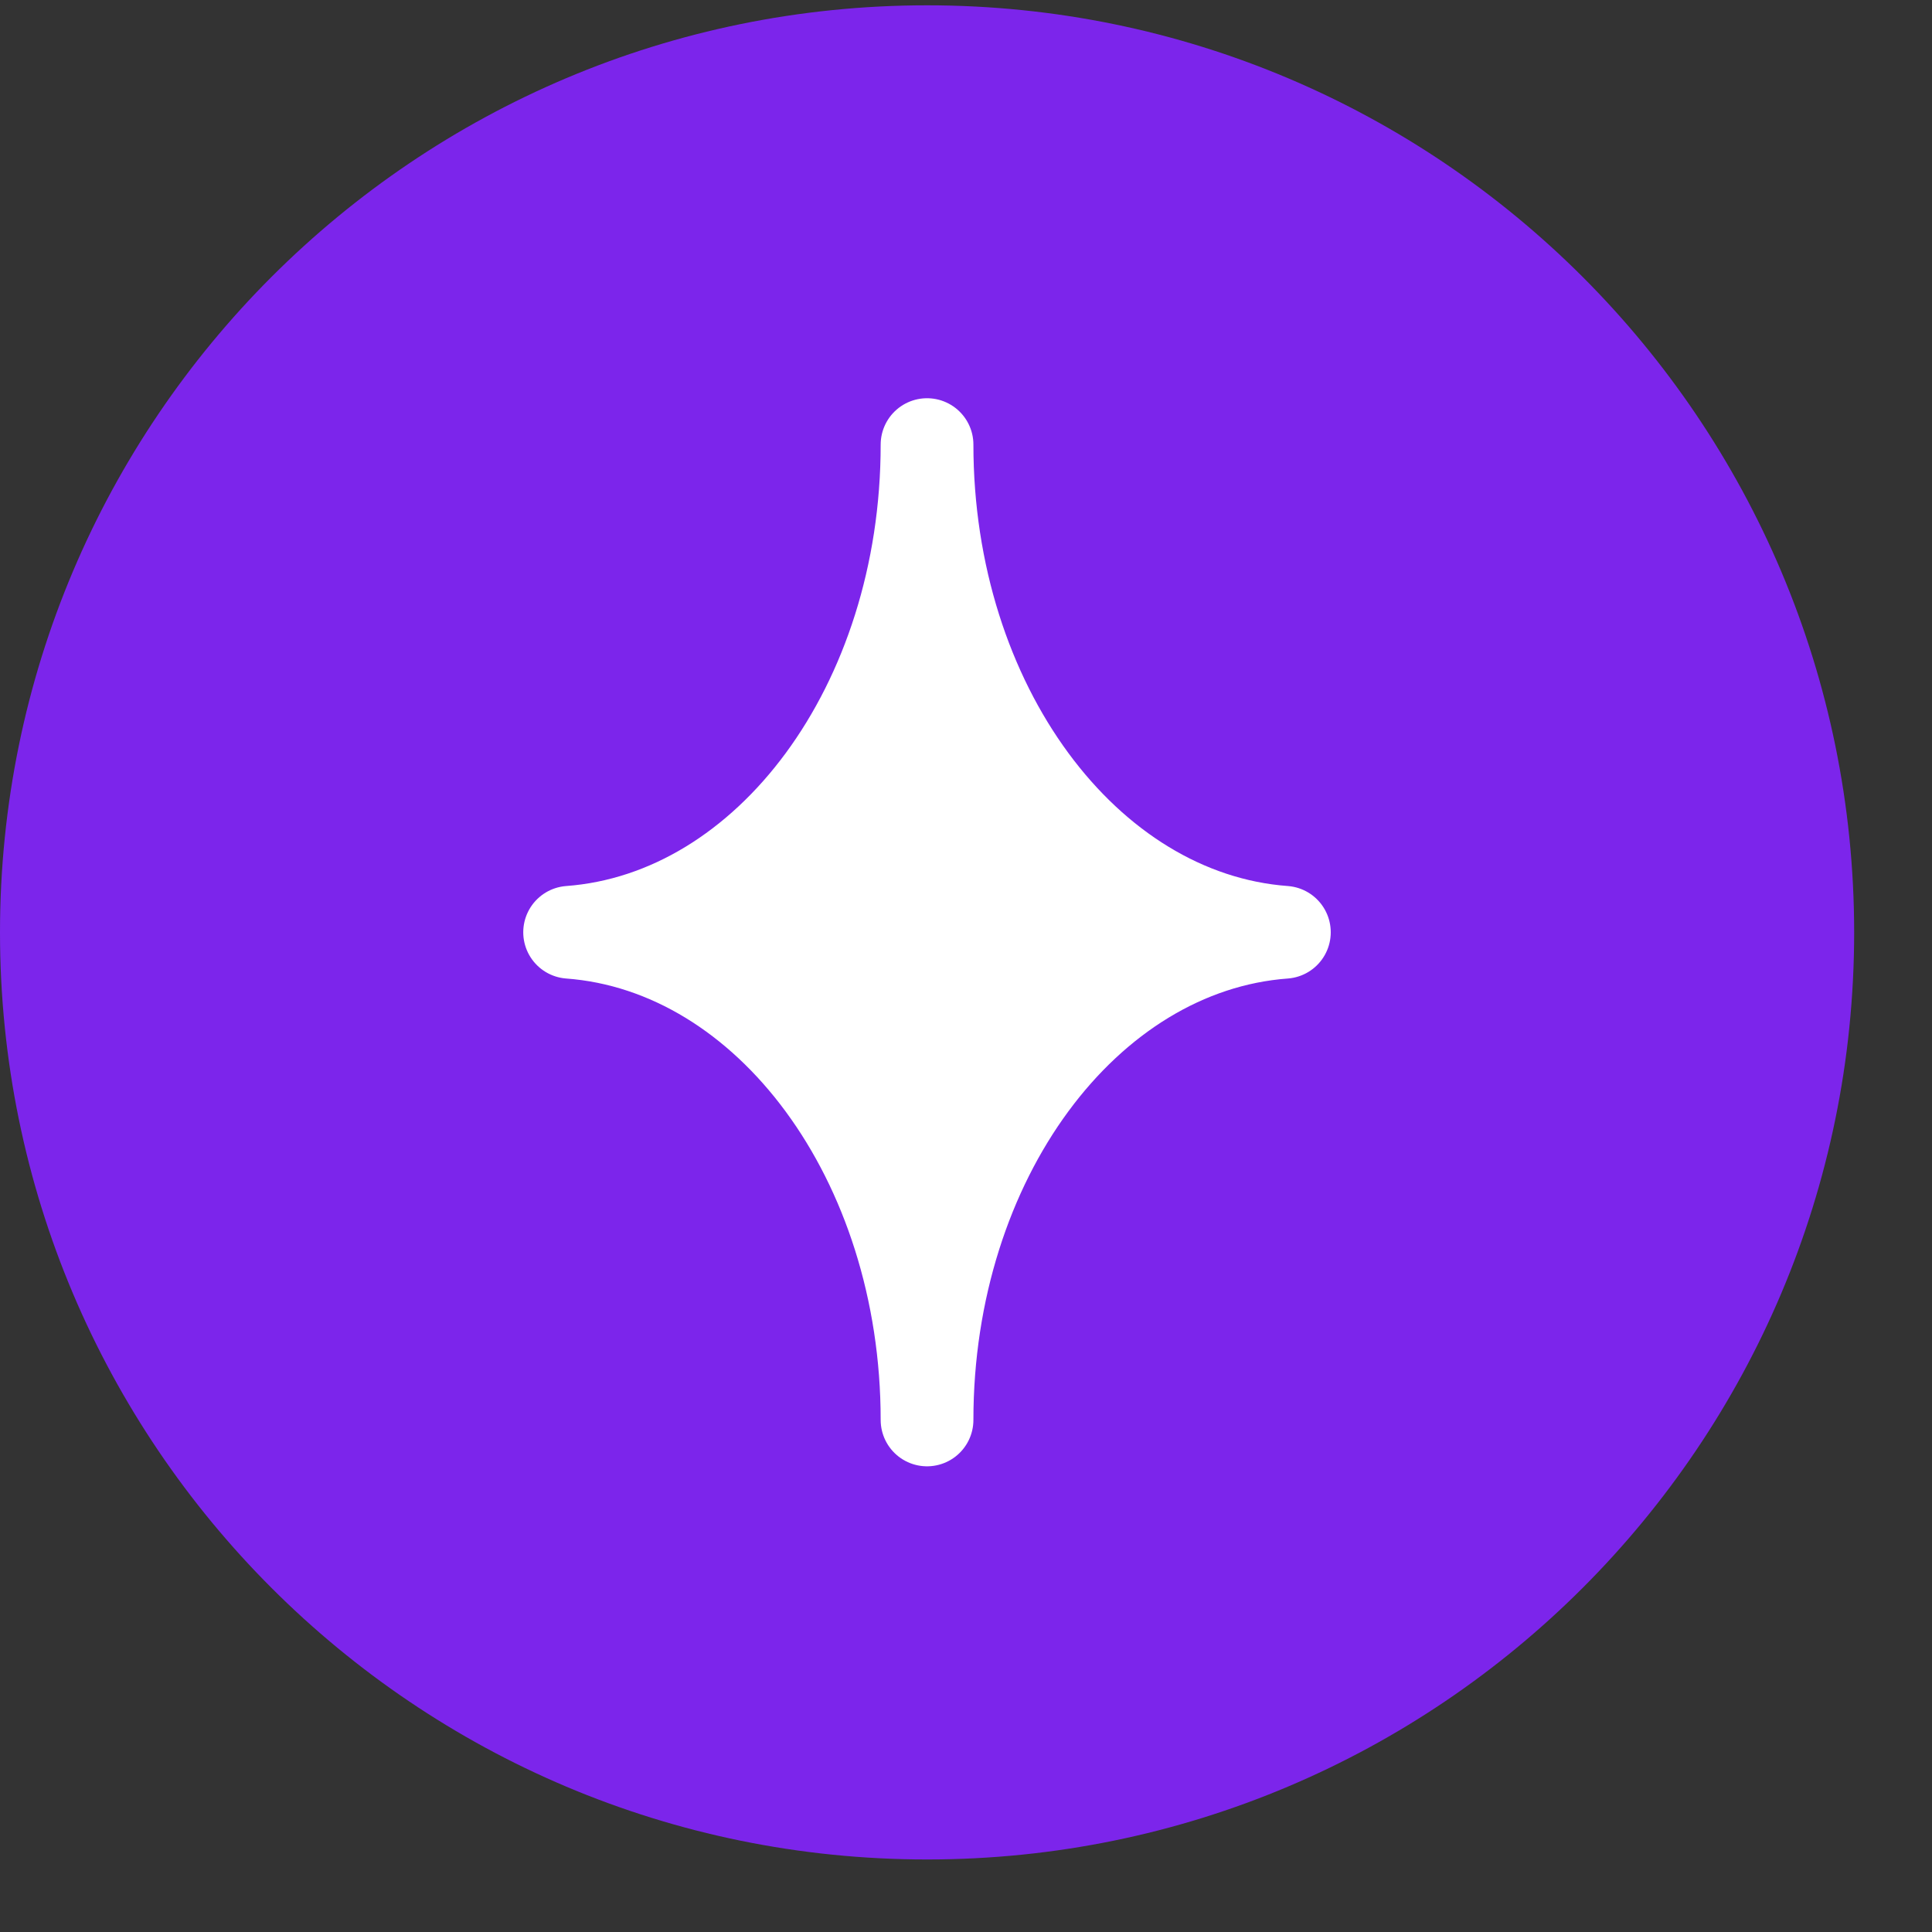 <svg width="24" height="24" viewBox="0 0 24 24" fill="none" xmlns="http://www.w3.org/2000/svg">
<rect x="0" y="0" width="24" height="24" fill="#333333" stroke="none"/>
<path d="M11.516 5.523C11.516 8.76 9.552 11.397 7.076 11.581C9.552 11.765 11.516 14.408 11.516 17.639C11.516 14.403 13.479 11.765 15.955 11.581C13.479 11.397 11.516 8.754 11.516 5.523Z" fill="white" stroke="white" stroke-width="1.152" stroke-linejoin="round"/>
<path d="M11.517 23.099C17.877 23.099 23.033 17.943 23.033 11.583C23.033 5.223 17.877 0.066 11.517 0.066C5.156 0.066 0 5.223 0 11.583C0 17.943 5.156 23.099 11.517 23.099Z" fill="#7C25EB"/>
<path d="M11.516 5.523C11.516 8.76 9.552 11.397 7.076 11.581C9.552 11.765 11.516 14.408 11.516 17.639C11.516 14.403 13.479 11.765 15.955 11.581C13.479 11.397 11.516 8.754 11.516 5.523Z" fill="white" stroke="white" stroke-width="1.152" stroke-linejoin="round"/>
</svg>
